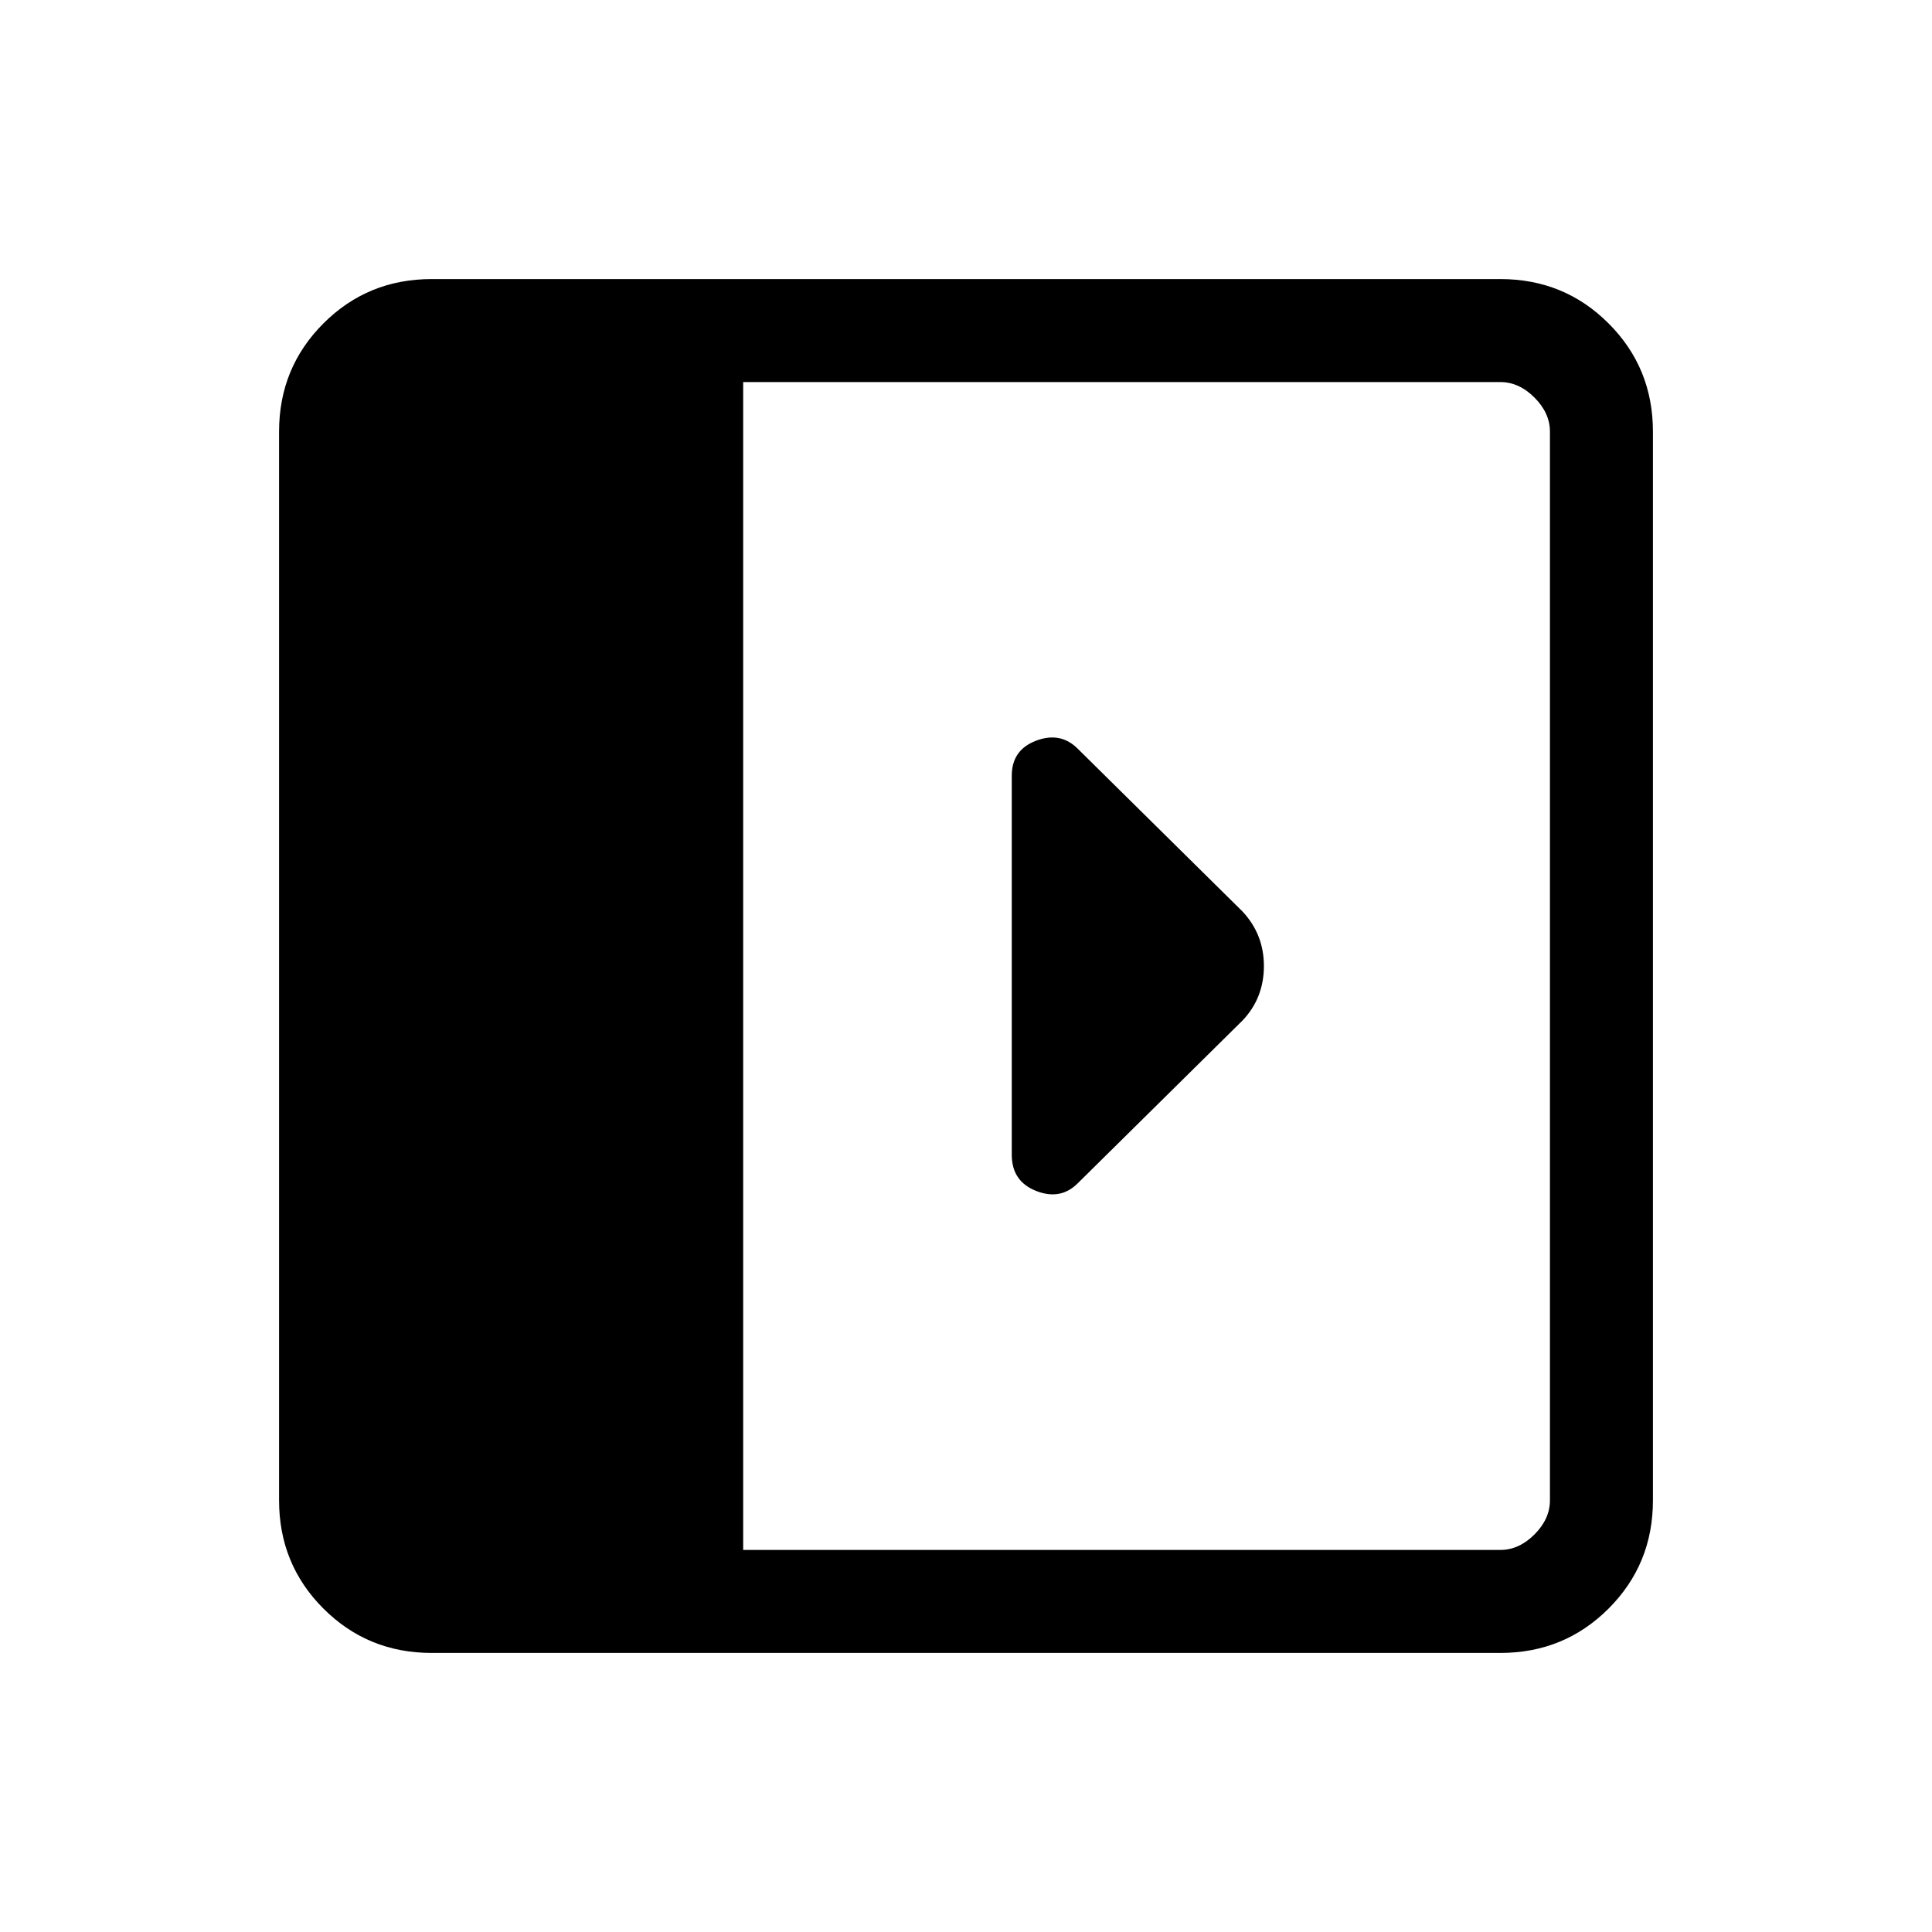 <svg xmlns="http://www.w3.org/2000/svg" height="40" viewBox="0 96 960 960" width="40"><path d="M502.744 481.41v188.422q0 13.164 12.102 17.935 12.103 4.771 20.68-3.806l82.013-81.012q10.487-11.154 10.487-26.949 0-15.795-10.718-27.179l-81.803-80.804q-8.556-8.555-20.659-3.976-12.102 4.579-12.102 17.369ZM214.461 917.333q-31.718 0-53.756-22.038t-22.038-53.756V310.461q0-31.718 22.038-53.756t53.756-22.038h531.078q31.718 0 53.756 22.038t22.038 53.756v531.078q0 31.718-22.038 53.756t-53.756 22.038H214.461Zm154.821-51.179h376.257q9.23 0 16.923-7.692 7.692-7.692 7.692-16.923V310.461q0-9.23-7.692-16.923-7.693-7.692-16.923-7.692H369.282v580.308Z"/></svg>